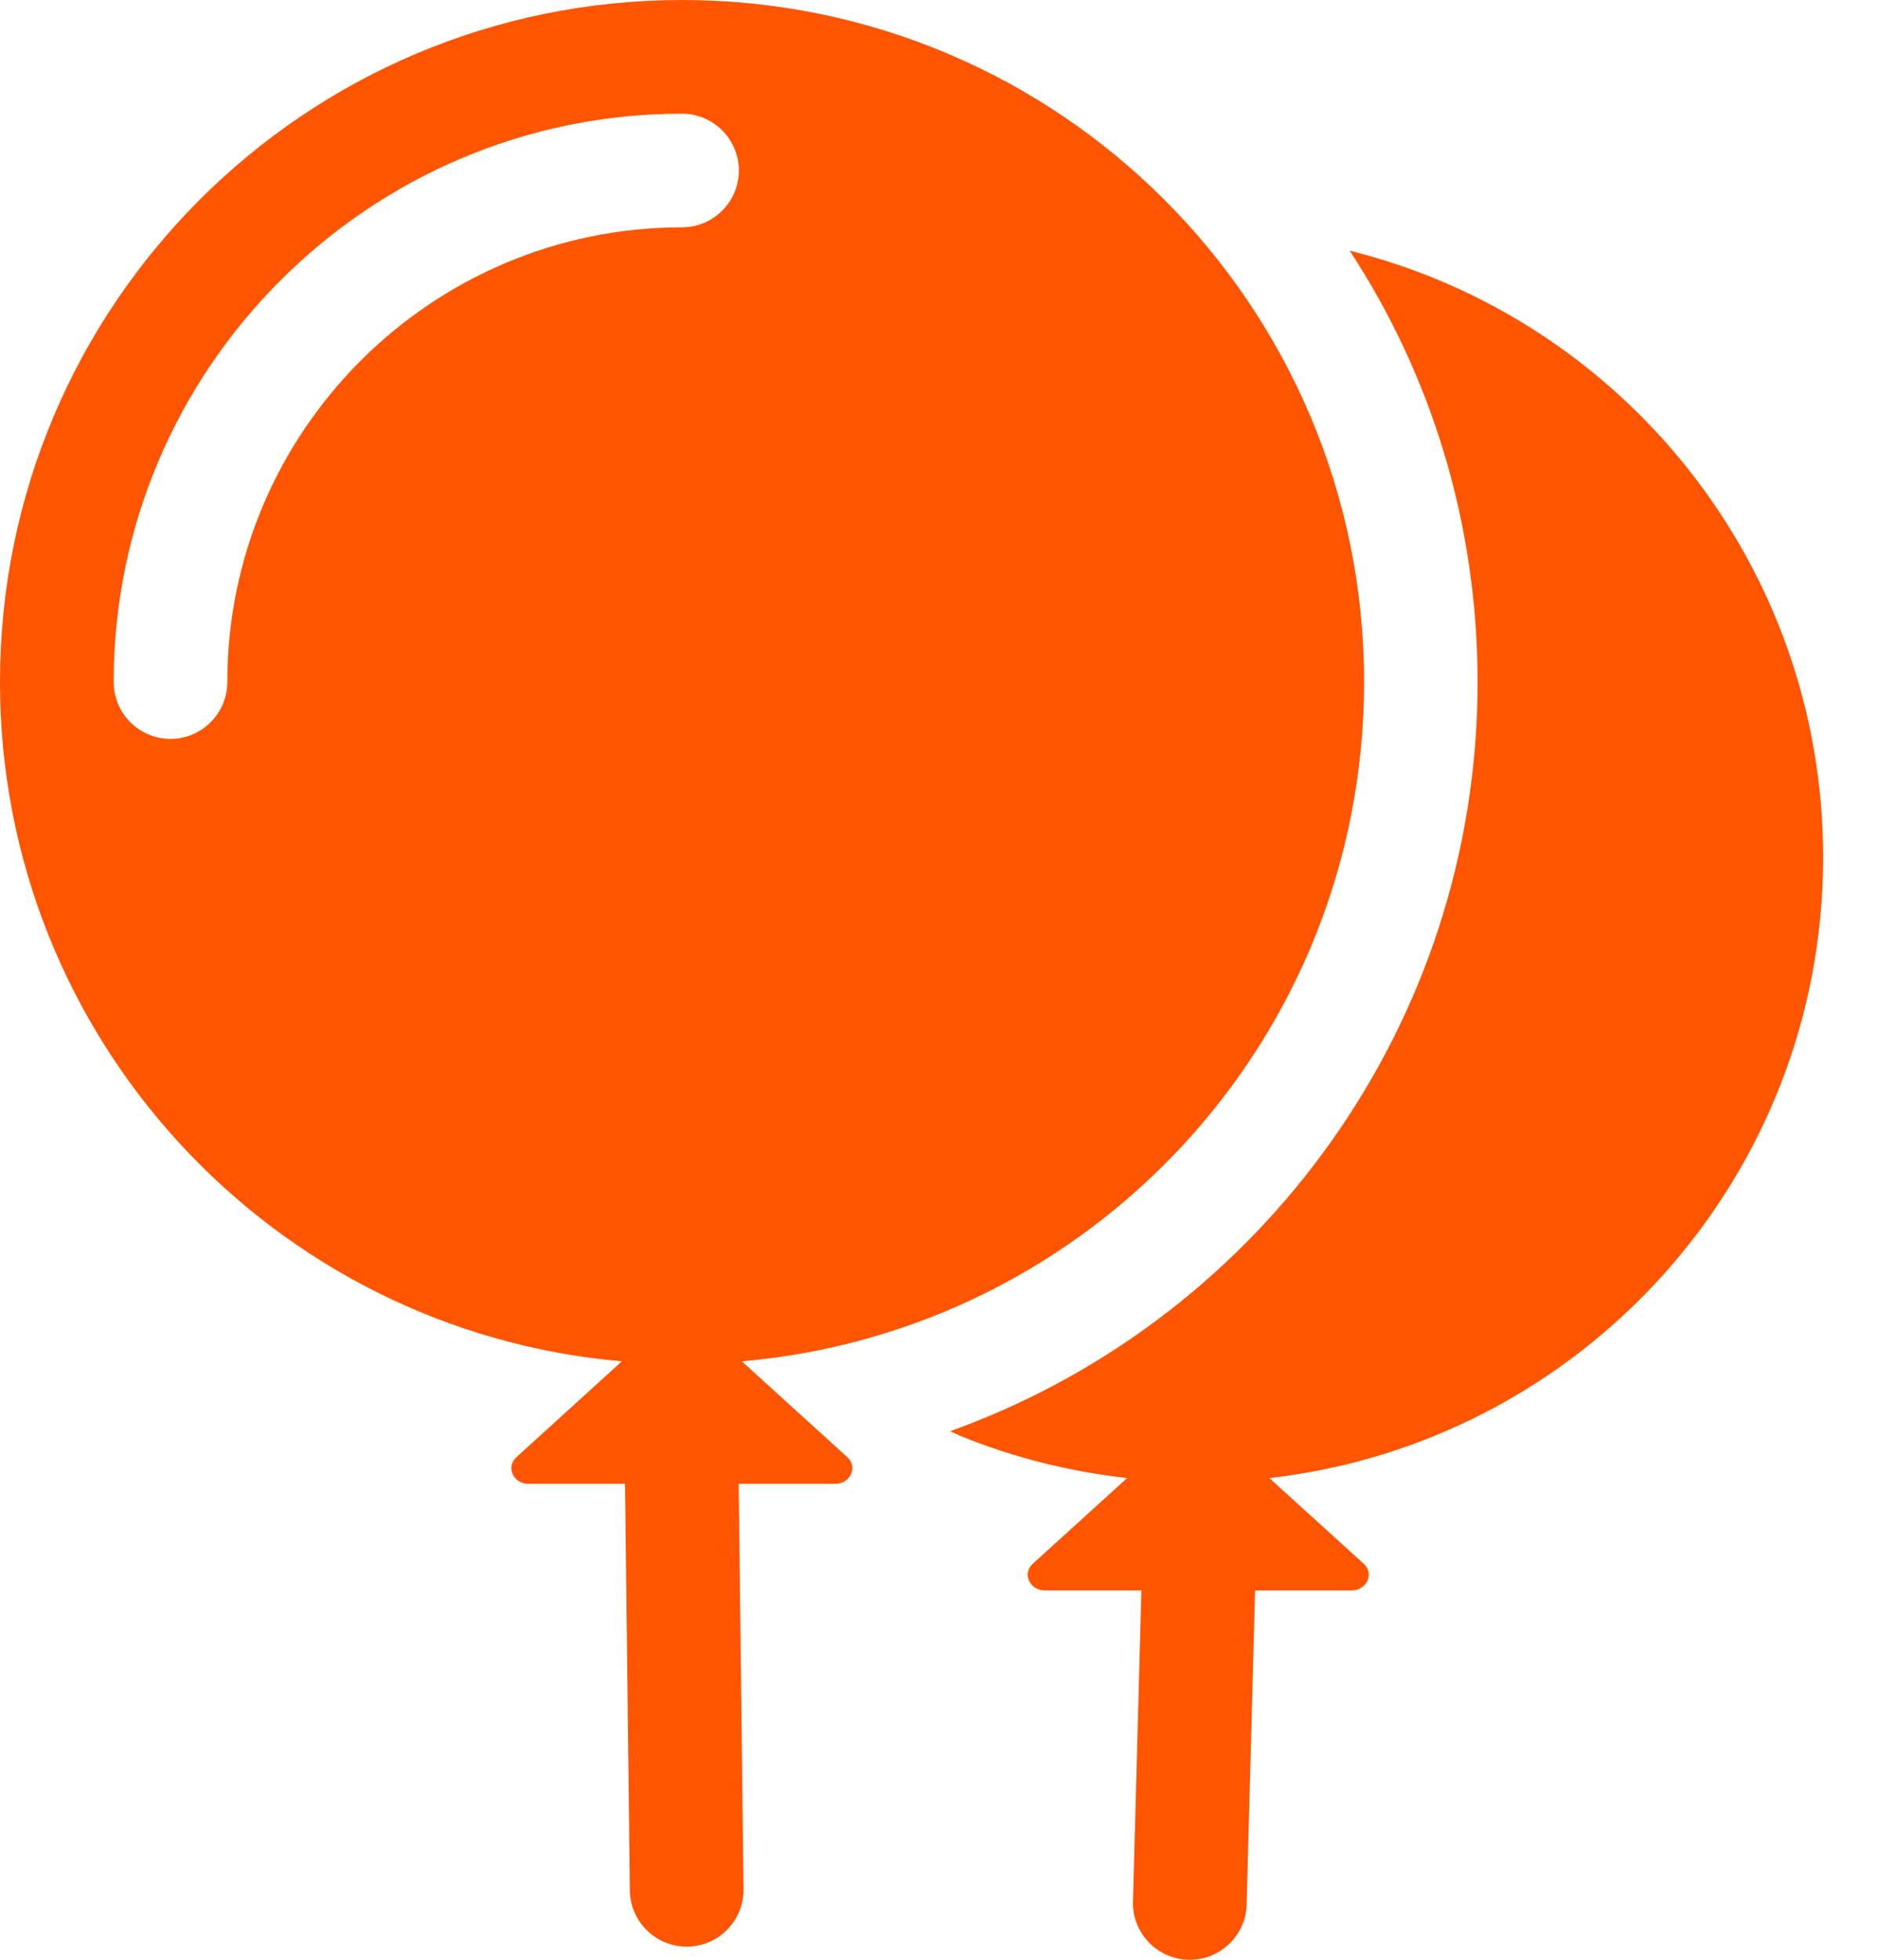<svg width="23" height="24" viewBox="0 0 23 24" fill="none" xmlns="http://www.w3.org/2000/svg">
<path d="M16.53 3.07C19.864 3.898 22.328 6.912 22.328 10.497C22.328 14.433 19.365 17.667 15.546 18.101L16.701 19.15C16.834 19.271 16.739 19.477 16.552 19.477H15.371L15.268 23.304C15.268 23.688 14.956 24 14.571 24C14.187 24 13.875 23.688 13.875 23.304L13.979 19.477H12.798C12.61 19.477 12.516 19.271 12.649 19.15L13.804 18.101C13.094 18.021 12.411 17.848 11.775 17.59C11.727 17.569 11.685 17.548 11.636 17.527C11.671 17.514 11.713 17.5 11.748 17.486C15.451 16.108 18.096 12.53 18.096 8.353C18.096 6.404 17.525 4.587 16.53 3.07ZM8.353 0C12.968 0 16.706 3.738 16.706 8.353C16.706 12.724 13.359 16.302 9.085 16.671L10.377 17.845C10.51 17.965 10.415 18.172 10.228 18.172H9.047L9.106 23.143C9.106 23.527 8.795 23.839 8.41 23.839C8.026 23.839 7.714 23.527 7.714 23.143L7.655 18.172H6.474C6.286 18.172 6.192 17.965 6.325 17.845L7.616 16.671C3.348 16.302 0 12.718 0 8.353C0 3.738 3.738 0 8.353 0ZM8.353 1.392C4.518 1.392 1.392 4.518 1.392 8.353C1.392 8.736 1.705 9.049 2.088 9.049C2.471 9.049 2.784 8.736 2.784 8.353C2.784 5.283 5.283 2.784 8.353 2.784C8.736 2.784 9.049 2.471 9.049 2.088C9.049 1.705 8.736 1.392 8.353 1.392Z" fill="#FF5500"/>
</svg>
